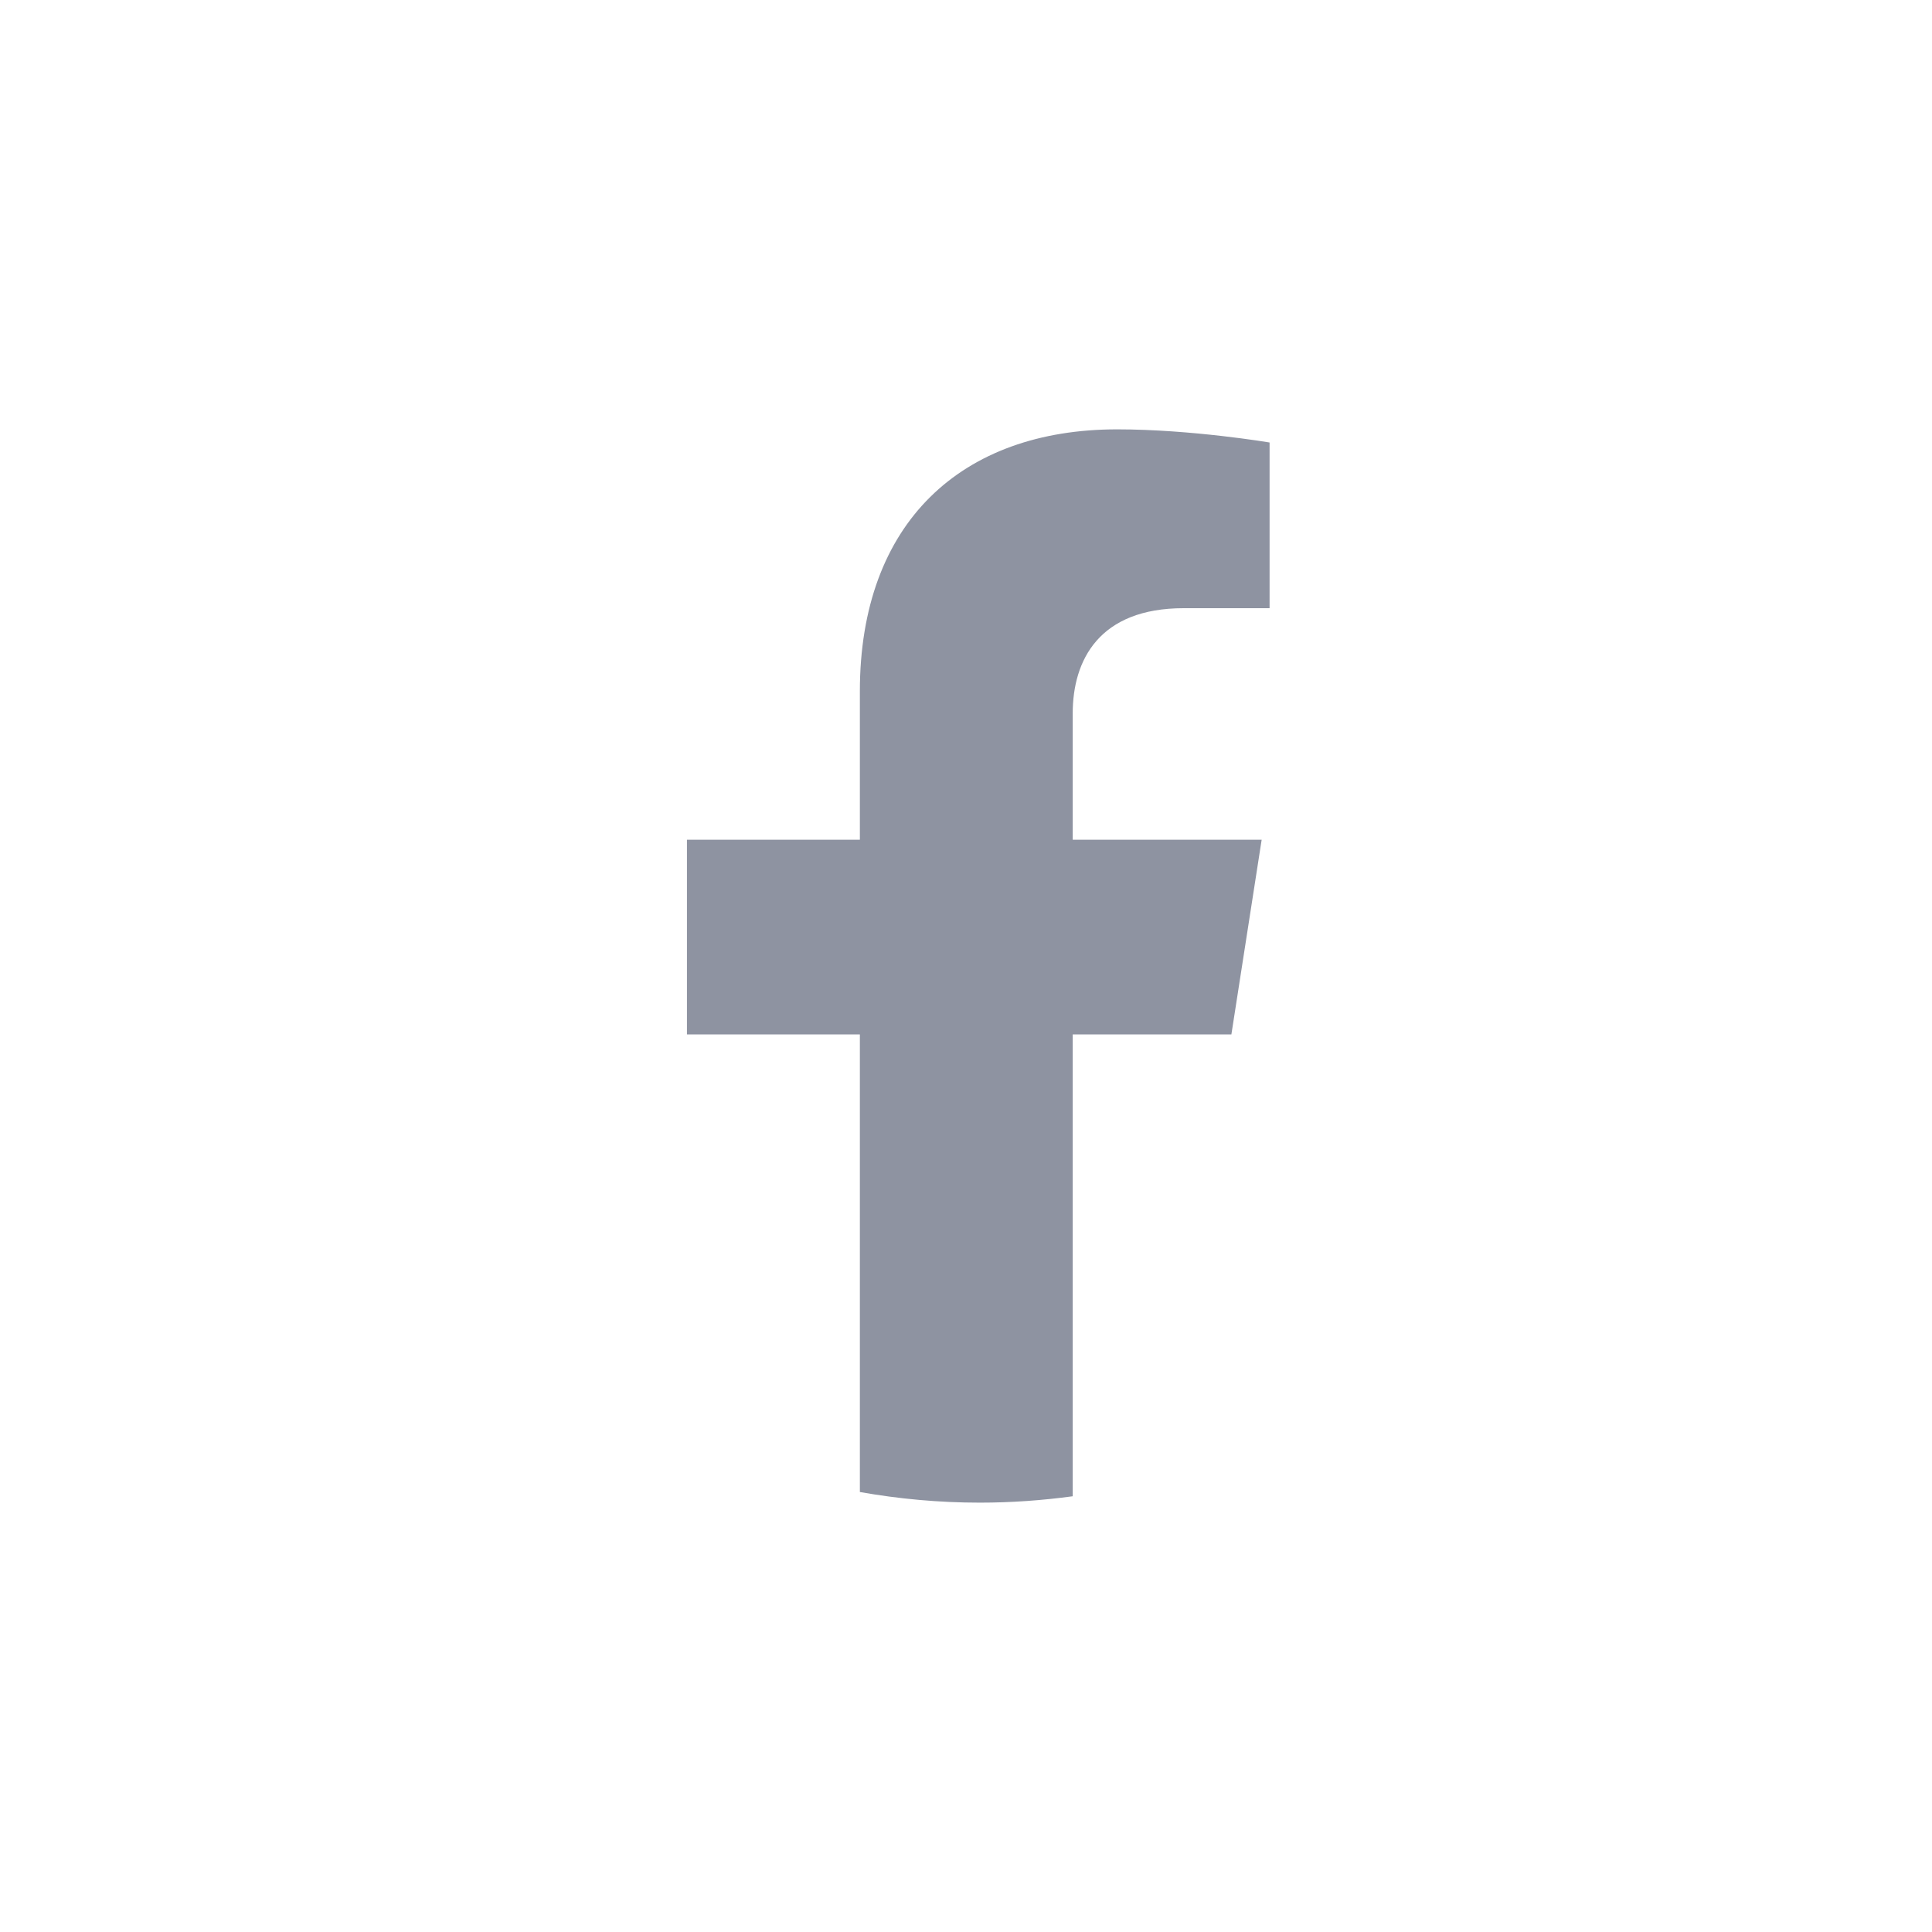 <svg xmlns="http://www.w3.org/2000/svg" width="30" height="30" viewBox="0 0 30 30">
    <defs>
        <filter id="w7gub3ddpa">
            <feColorMatrix in="SourceGraphic" values="0 0 0 0 1 0 0 0 0 1 0 0 0 0 1 0 0 0 1 0"/>
        </filter>
    </defs>
    <g fill="none" fill-rule="evenodd" filter="url(#w7gub3ddpa)">
        <path fill="#8E93A1" d="M13.352 10.735v2.304h-2.685v3.023h2.685v7.106c.605.107 1.227.165 1.863.165.49 0 .97-.035 1.442-.099v-7.172h2.464l.47-3.023h-2.934v-1.961c0-.827.41-1.634 1.724-1.634h1.333V6.871s-1.21-.204-2.367-.204c-2.416 0-3.995 1.447-3.995 4.068"/>
    </g>
</svg>
